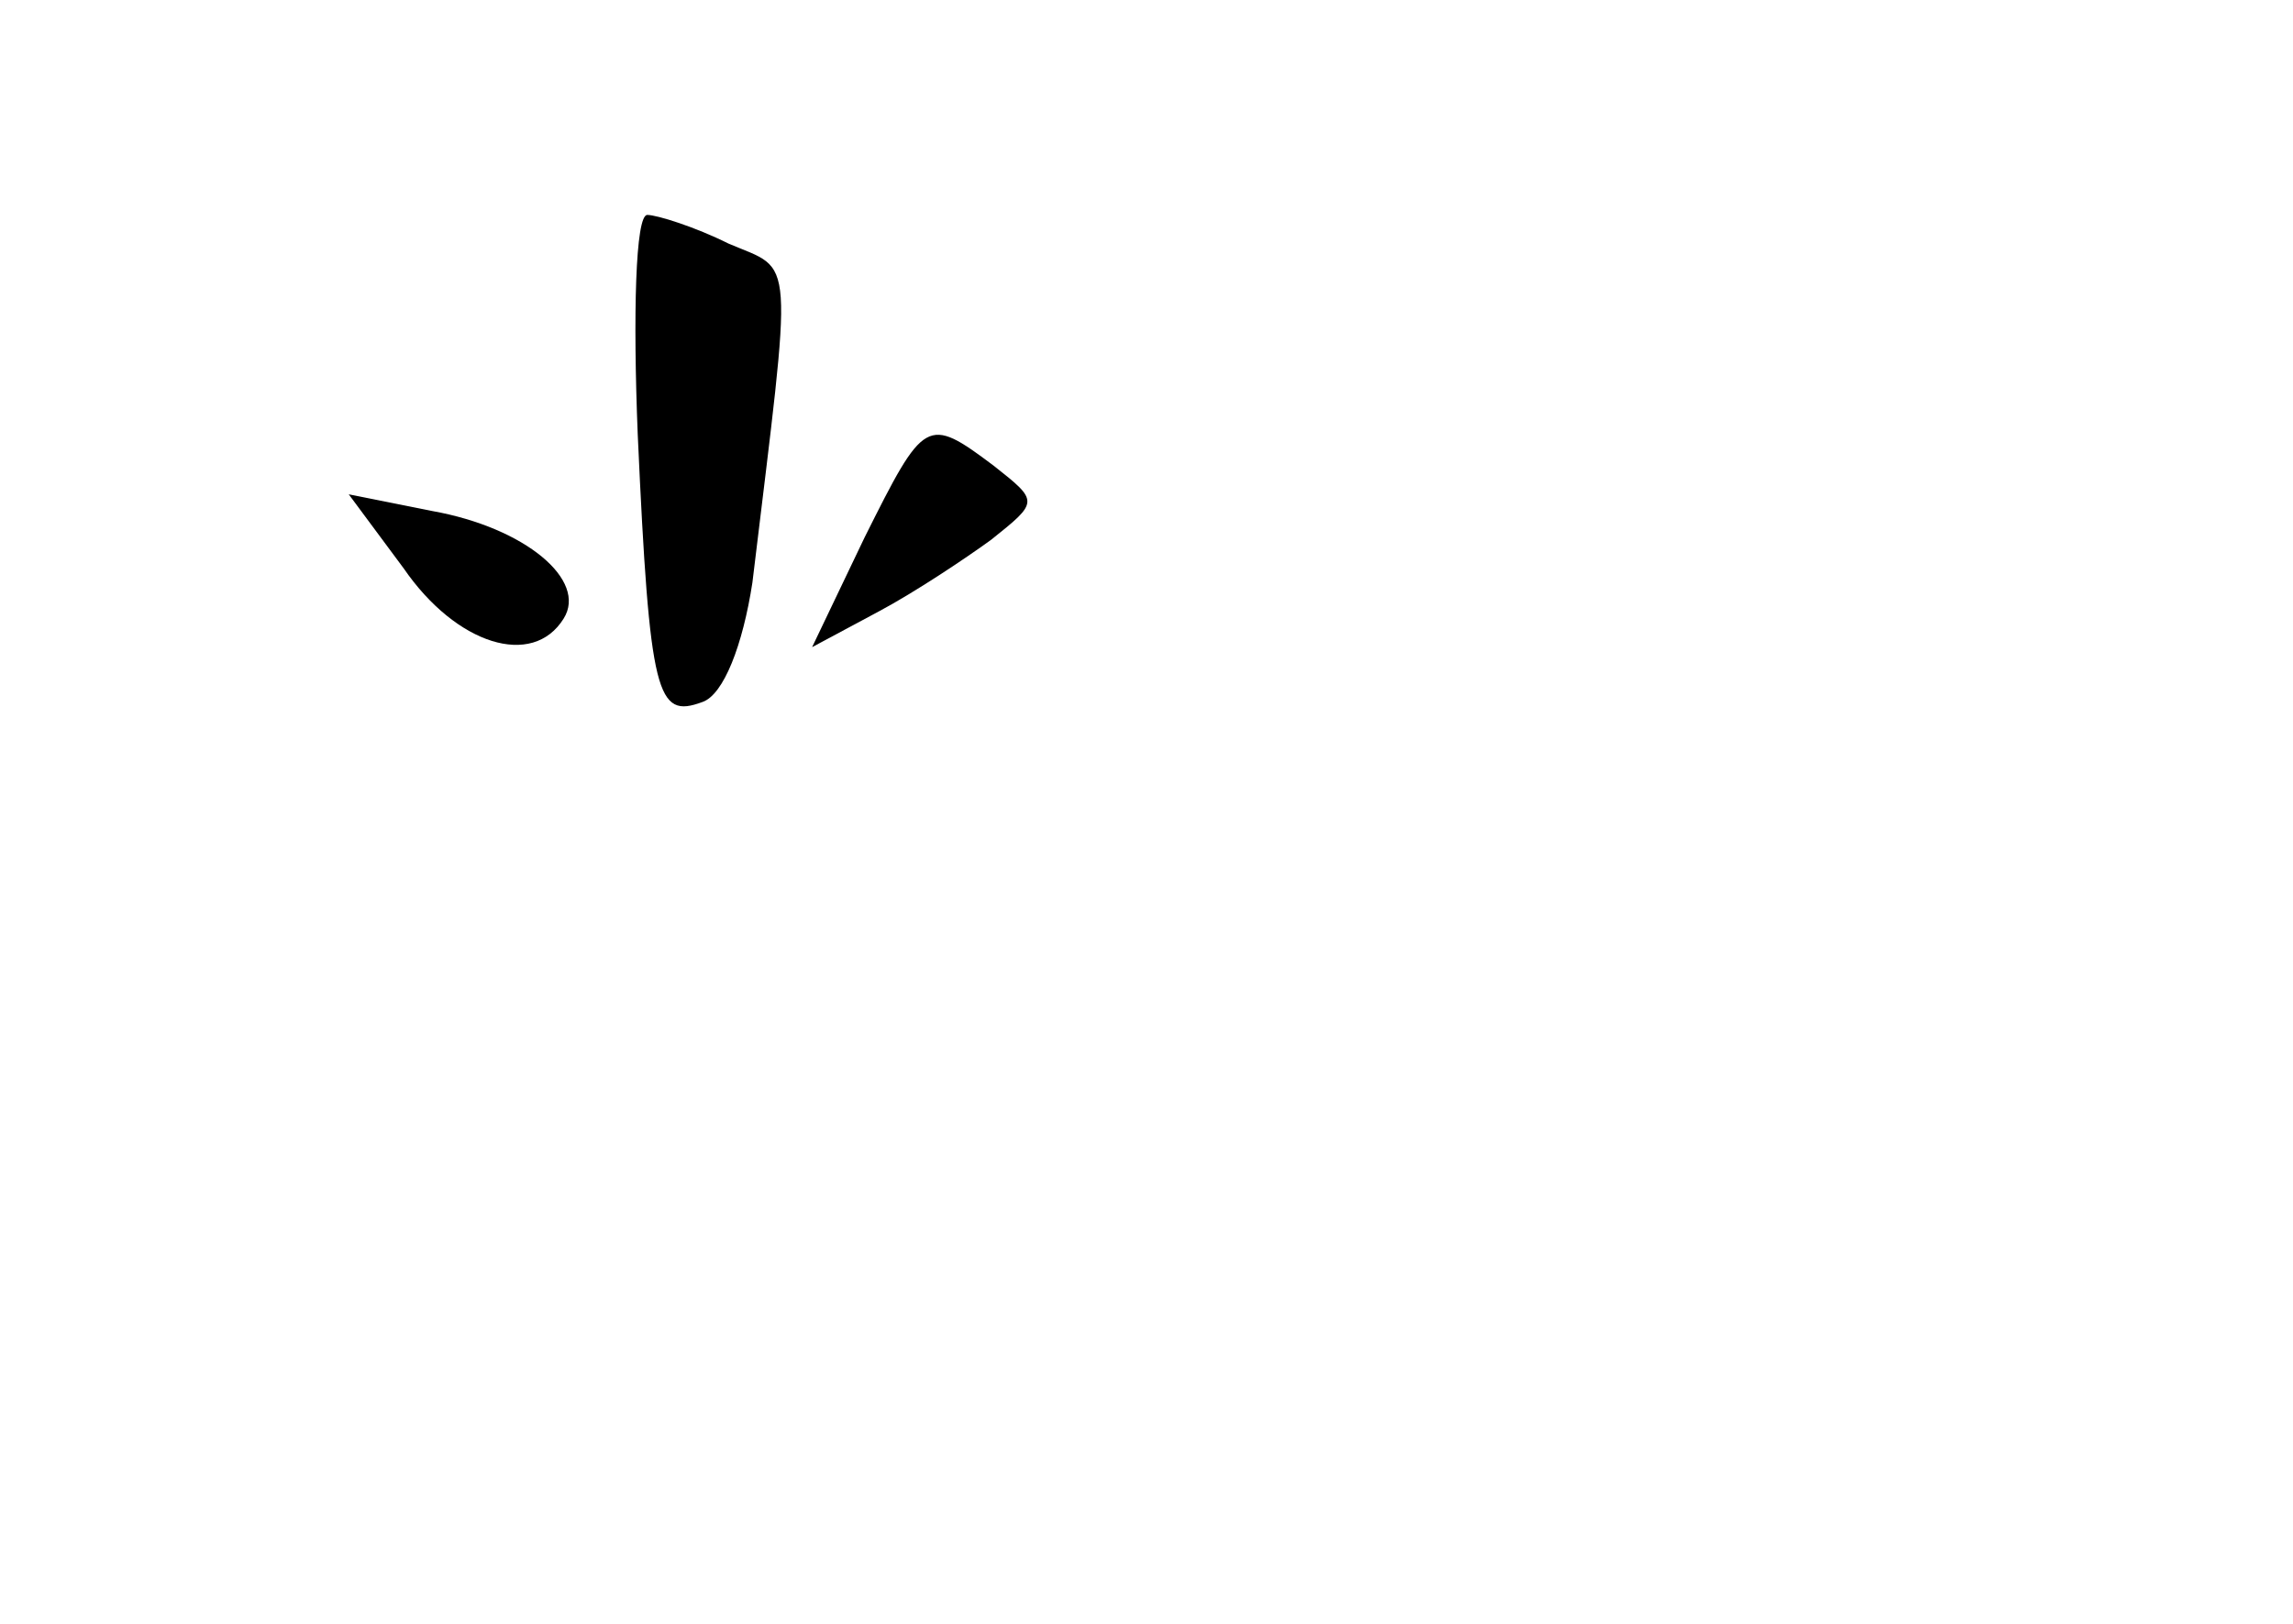 <?xml version="1.0" standalone="no"?>
<!DOCTYPE svg PUBLIC "-//W3C//DTD SVG 20010904//EN"
 "http://www.w3.org/TR/2001/REC-SVG-20010904/DTD/svg10.dtd">
<svg version="1.0" xmlns="http://www.w3.org/2000/svg"
 width="96pt" height="68pt" viewBox="0 0 96 68"
 preserveAspectRatio="xMidYMid meet">
<g transform="translate(0,68) scale(0.1,-0.1)"
fill="#000000" stroke="none">
<path d="M267 498 c5 -110 8 -119 27 -112 9 3 17 24 21 50 17 141 18 130 -10
142 -14 7 -30 12 -34 12 -5 0 -6 -42 -4 -92z"/>
<path d="M362 455 l-22 -46 28 15 c15 8 36 22 47 30 20 16 20 16 1 31 -28 21
-29 20 -54 -30z"/>
<path d="M169 442 c22 -32 54 -42 67 -21 10 16 -16 38 -55 45 l-35 7 23 -31z"/>
</g>
</svg>
